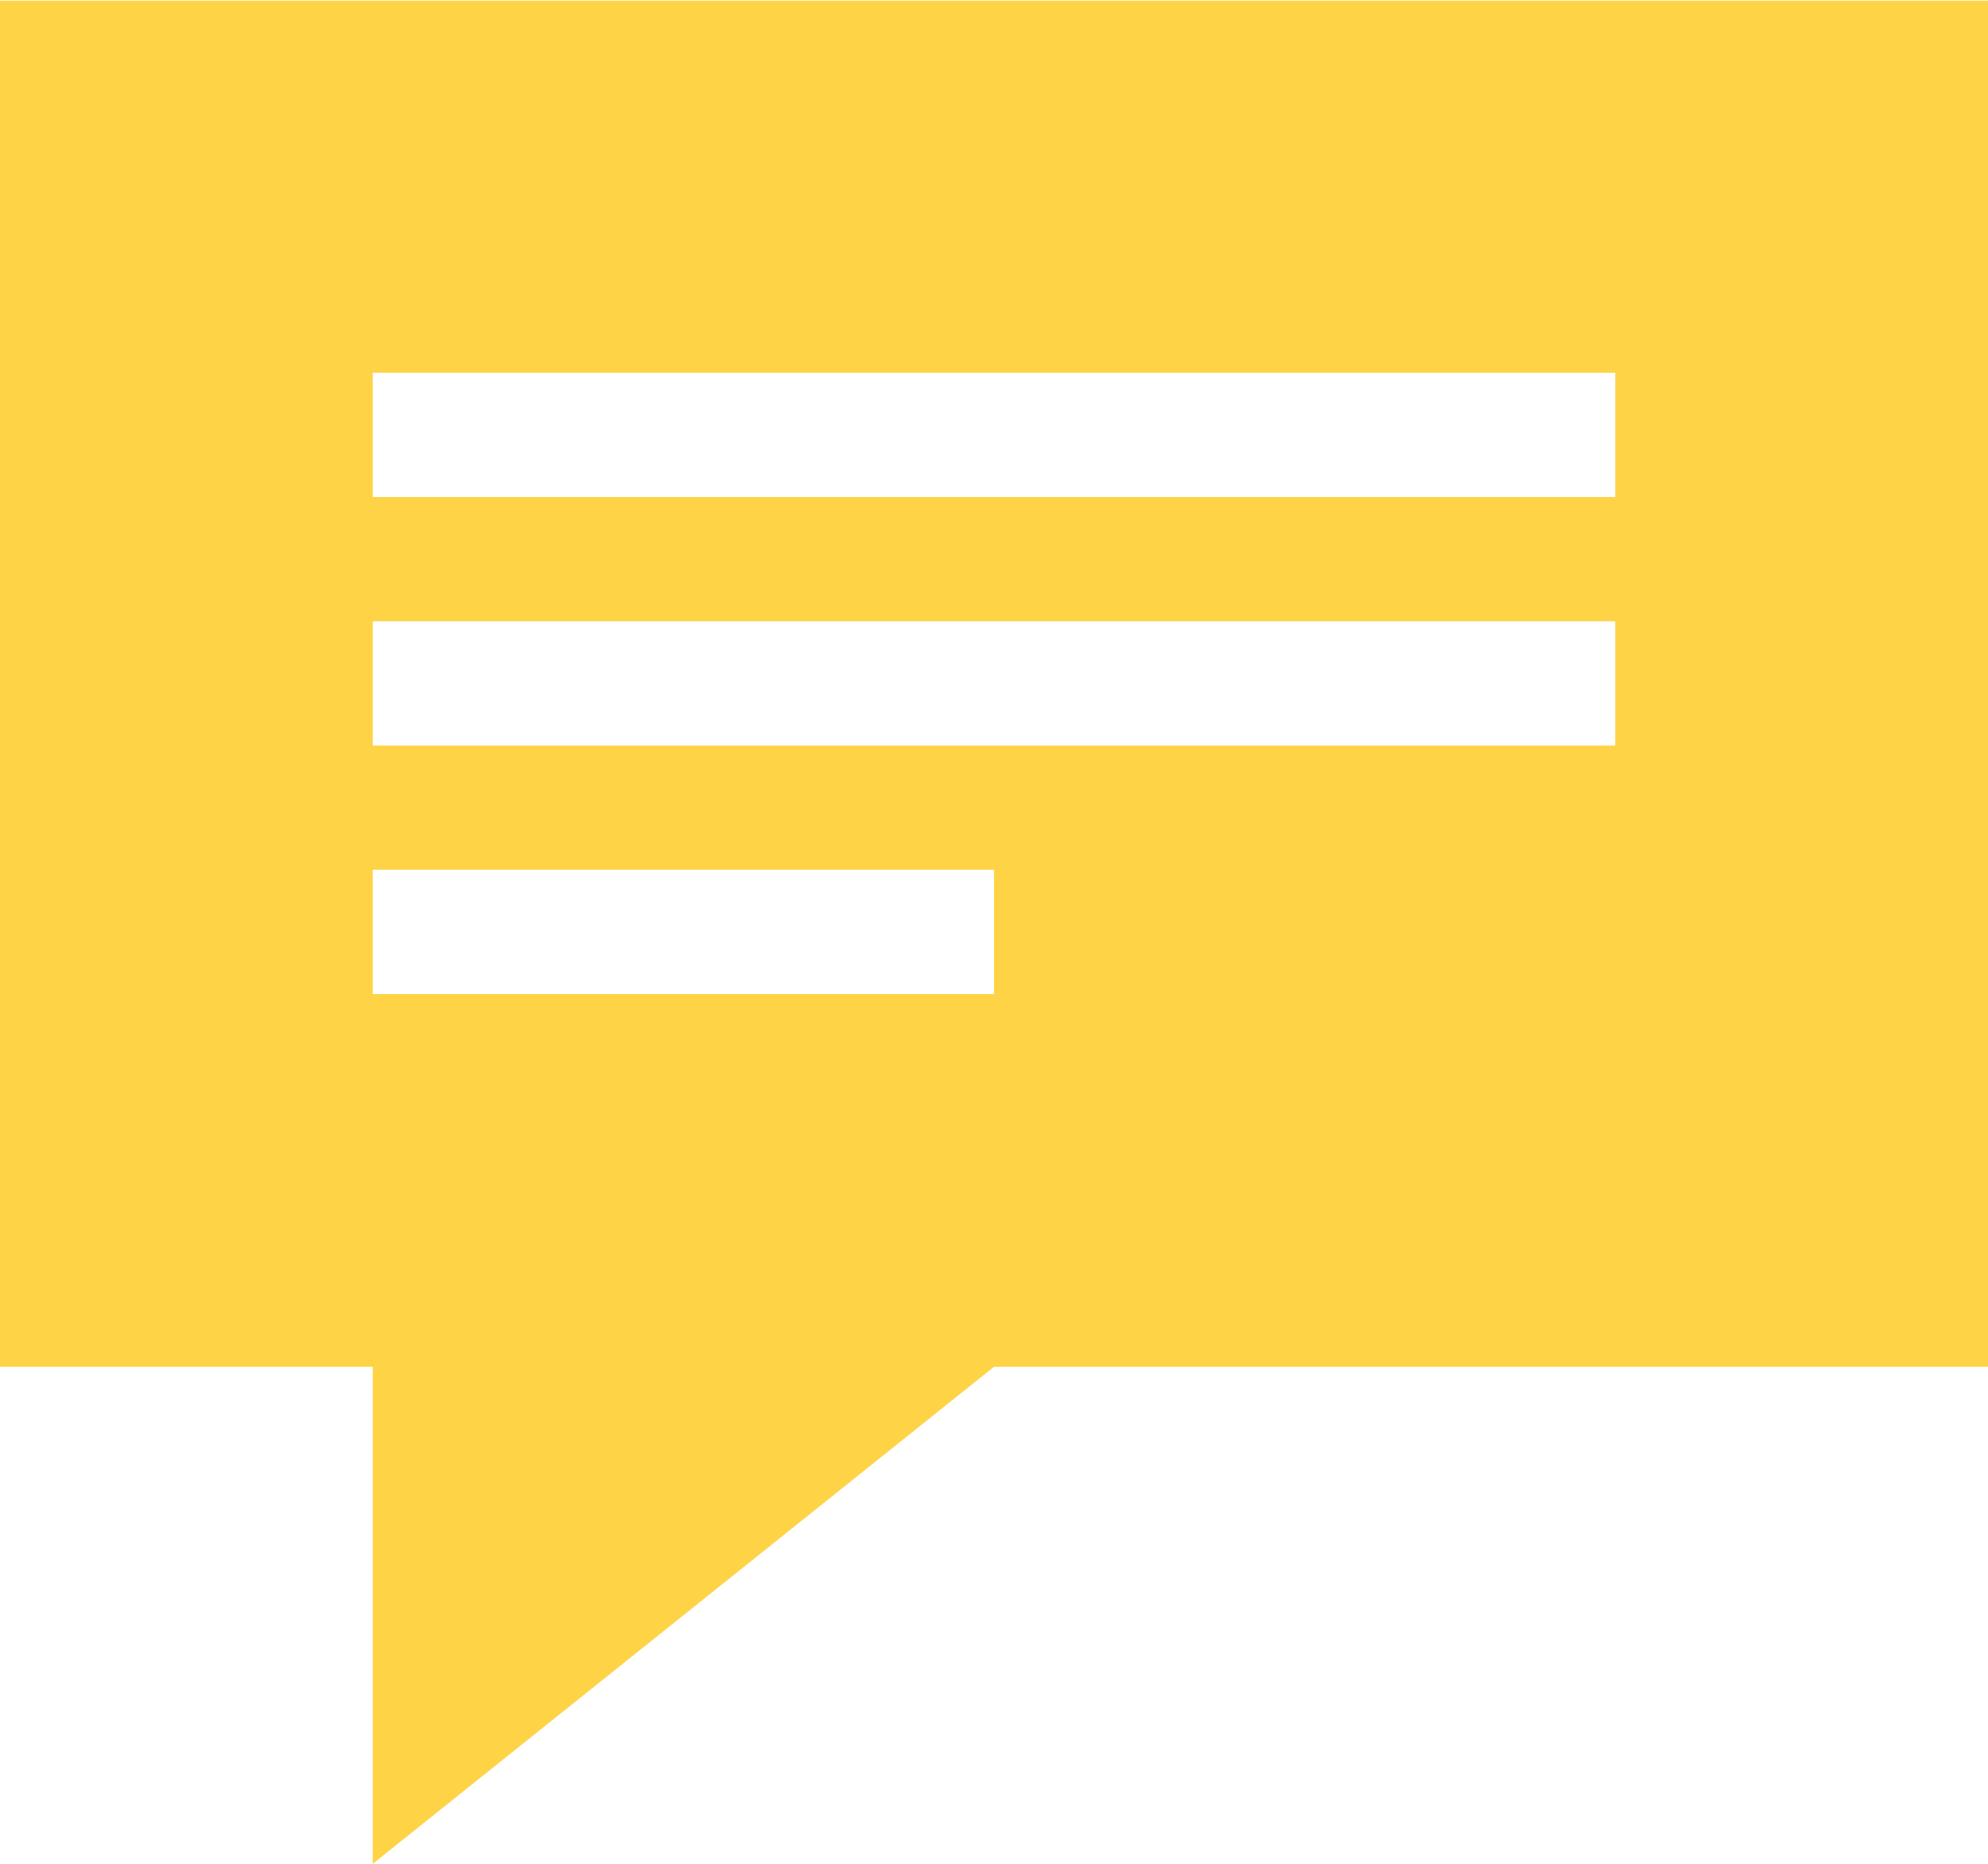<svg id="comment" xmlns="http://www.w3.org/2000/svg" xmlns:xlink="http://www.w3.org/1999/xlink" preserveAspectRatio="xMidYMid" width="16" height="15" viewBox="0 0 16 15">
  <path fill="#fed345" d="M-0.007,0.005 L0.000,11.000 L3.000,11.000 L3.000,15.000 L8.000,11.000 L16.000,11.000 L16.012,0.005 L-0.007,0.005 ZM8.000,8.000 L3.000,8.000 L3.000,7.000 L8.000,7.000 L8.000,8.000 ZM13.000,6.000 L3.000,6.000 L3.000,5.000 L13.000,5.000 L13.000,6.000 ZM13.000,4.000 L3.000,4.000 L3.000,3.000 L13.000,3.000 L13.000,4.000 Z" class="cls-1"/>
</svg>
